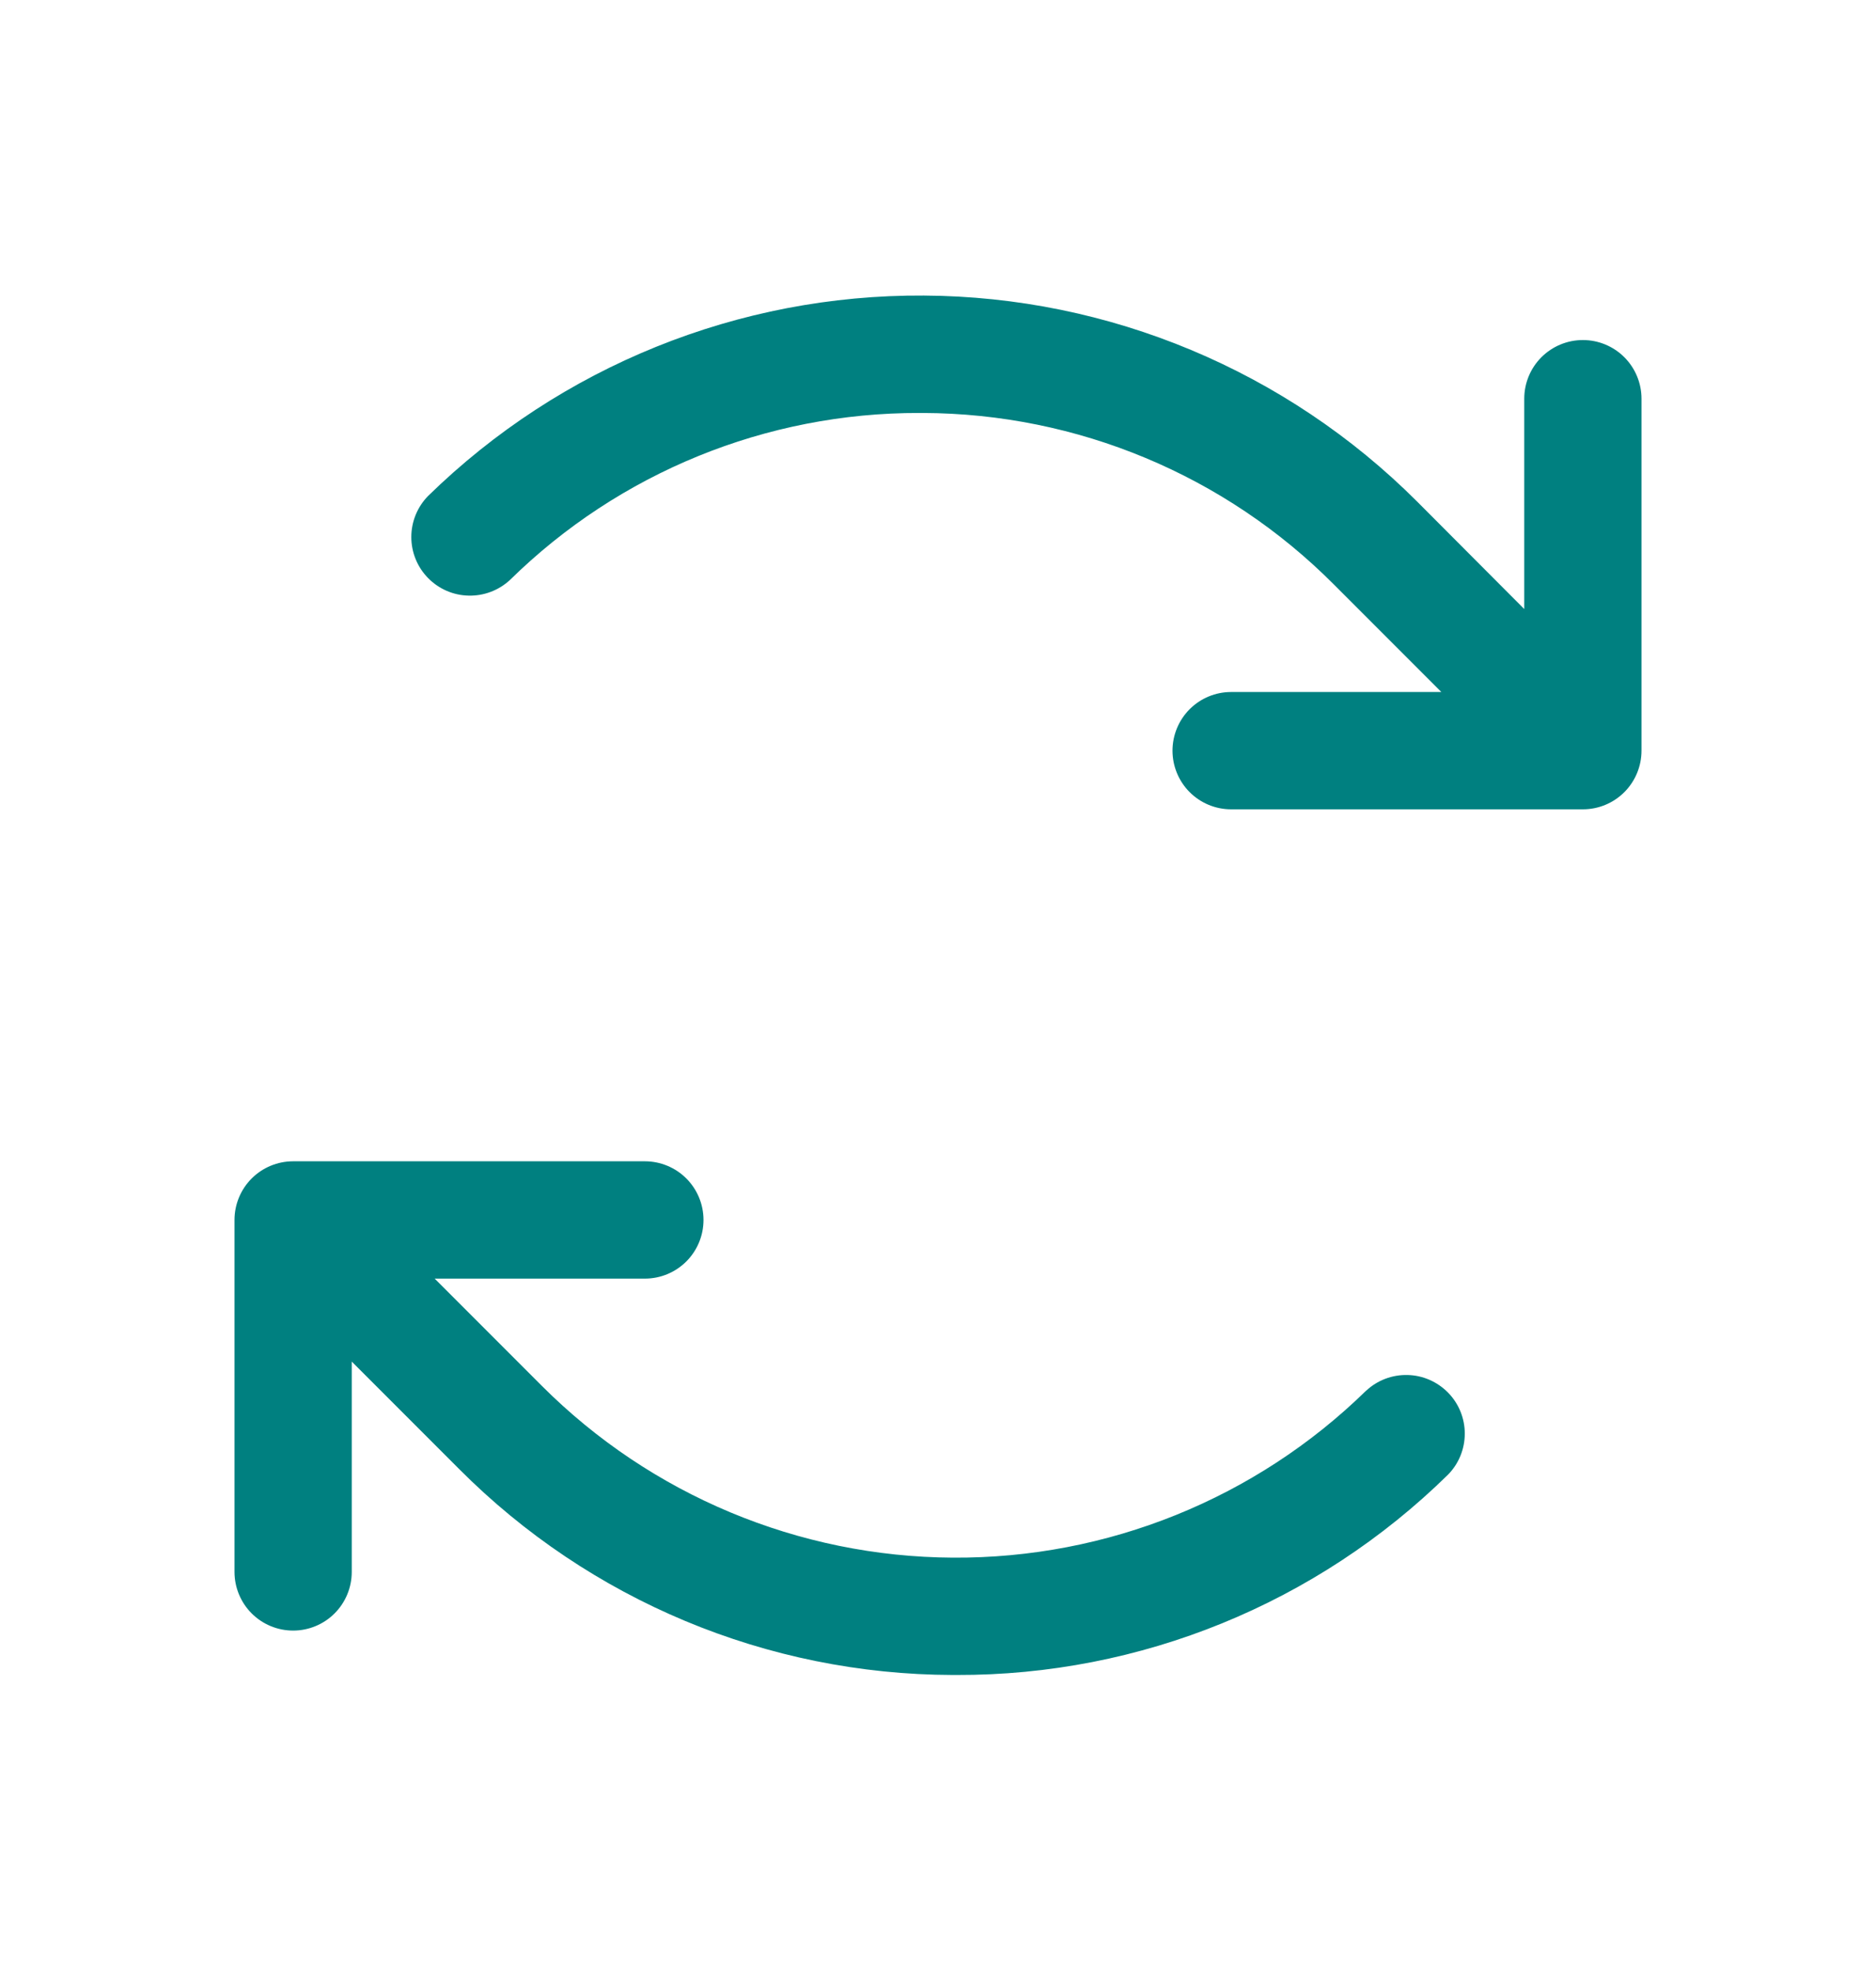 <svg width="20" height="21" viewBox="0 0 20 21" fill="none" xmlns="http://www.w3.org/2000/svg">
<path d="M17.5 4.248V7.998C17.5 8.164 17.434 8.323 17.317 8.44C17.2 8.557 17.041 8.623 16.875 8.623H13.125C12.959 8.623 12.8 8.557 12.683 8.44C12.566 8.323 12.5 8.164 12.5 7.998C12.5 7.832 12.566 7.673 12.683 7.556C12.8 7.439 12.959 7.373 13.125 7.373H15.366L14.223 6.23C13.062 5.063 11.485 4.405 9.838 4.4H9.803C8.17 4.396 6.602 5.035 5.437 6.179C5.317 6.29 5.159 6.35 4.996 6.346C4.833 6.343 4.677 6.275 4.563 6.158C4.449 6.042 4.385 5.885 4.385 5.722C4.385 5.558 4.449 5.402 4.563 5.285C5.975 3.905 7.875 3.137 9.849 3.149C11.824 3.16 13.714 3.95 15.11 5.346L16.25 6.489V4.248C16.25 4.082 16.316 3.923 16.433 3.806C16.55 3.689 16.709 3.623 16.875 3.623C17.041 3.623 17.2 3.689 17.317 3.806C17.434 3.923 17.5 4.082 17.5 4.248ZM14.563 14.818C13.387 15.967 11.804 16.606 10.159 16.596C8.514 16.587 6.94 15.929 5.777 14.766L4.634 13.623H6.875C7.041 13.623 7.2 13.557 7.317 13.44C7.434 13.323 7.5 13.164 7.5 12.998C7.5 12.832 7.434 12.673 7.317 12.556C7.2 12.439 7.041 12.373 6.875 12.373H3.125C2.959 12.373 2.8 12.439 2.683 12.556C2.566 12.673 2.5 12.832 2.5 12.998V16.748C2.5 16.914 2.566 17.073 2.683 17.19C2.8 17.307 2.959 17.373 3.125 17.373C3.291 17.373 3.45 17.307 3.567 17.19C3.684 17.073 3.75 16.914 3.75 16.748V14.507L4.893 15.65C6.287 17.05 8.18 17.841 10.156 17.846H10.198C12.157 17.852 14.04 17.084 15.438 15.711C15.552 15.595 15.616 15.438 15.616 15.274C15.616 15.111 15.552 14.954 15.438 14.838C15.323 14.721 15.168 14.653 15.005 14.65C14.842 14.646 14.683 14.706 14.564 14.818H14.563Z" fill="#008080"/>
</svg>
